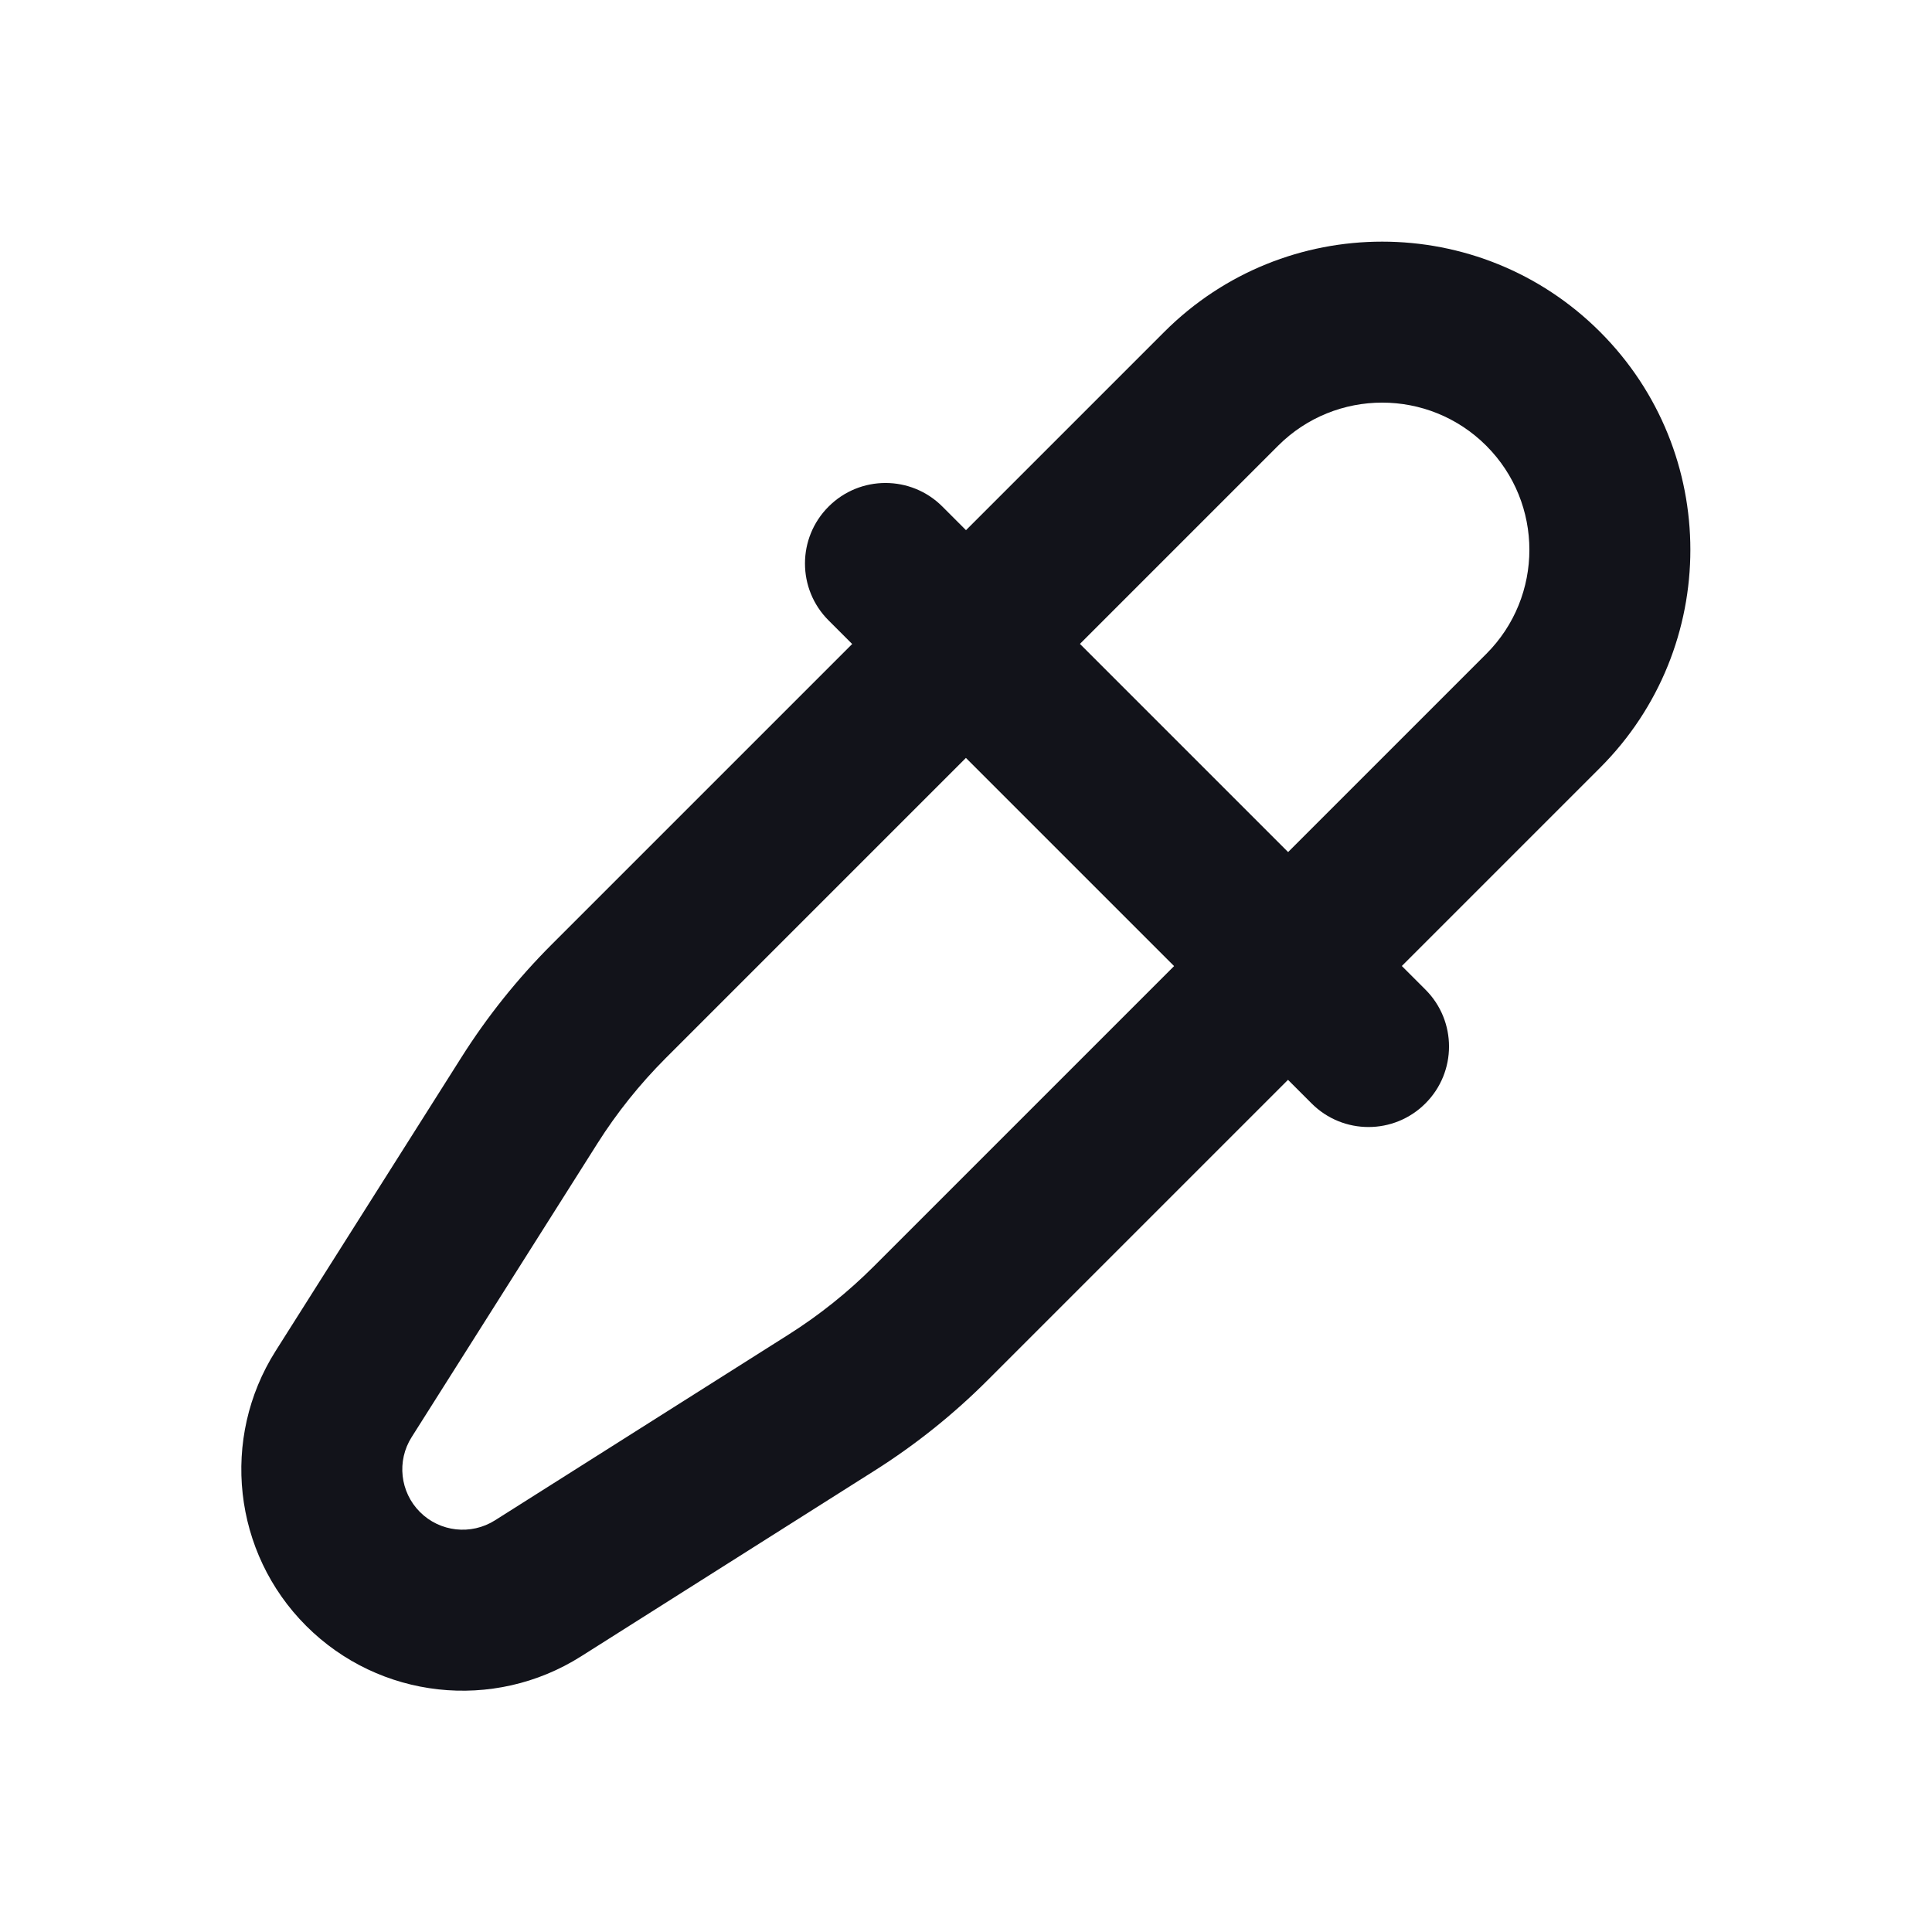 <svg width="24" height="24" viewBox="0 0 24 24" fill="none" xmlns="http://www.w3.org/2000/svg">
<path fill-rule="evenodd" clip-rule="evenodd" d="M12 6.586L17.414 12L12.268 17.146C11.843 17.571 11.372 17.948 10.864 18.269L7.218 20.576C6.131 21.264 4.713 21.107 3.803 20.197C2.894 19.288 2.736 17.869 3.424 16.782L5.731 13.136C6.052 12.628 6.429 12.157 6.854 11.732L12 6.586ZM12 9.414L8.268 13.146C7.948 13.467 7.663 13.822 7.421 14.205L5.114 17.852C4.926 18.148 4.969 18.535 5.217 18.783C5.465 19.031 5.852 19.074 6.149 18.886L9.795 16.579C10.178 16.337 10.534 16.052 10.854 15.732L14.586 12L12 9.414Z" fill="#12131A"/>
<path fill-rule="evenodd" clip-rule="evenodd" d="M19.877 4.123C18.382 2.628 15.958 2.628 14.463 4.123L12 6.586L11.707 6.293C11.317 5.902 10.683 5.902 10.293 6.293C9.902 6.683 9.902 7.317 10.293 7.707L11.293 8.707L15.293 12.707L16.293 13.707C16.683 14.098 17.317 14.098 17.707 13.707C18.098 13.317 18.098 12.683 17.707 12.293L17.414 12L19.877 9.537C21.372 8.042 21.372 5.618 19.877 4.123ZM16 10.586L18.463 8.123C19.177 7.409 19.177 6.251 18.463 5.537C17.749 4.823 16.591 4.823 15.877 5.537L13.414 8L16 10.586Z" fill="#12131A"/>
</svg>
